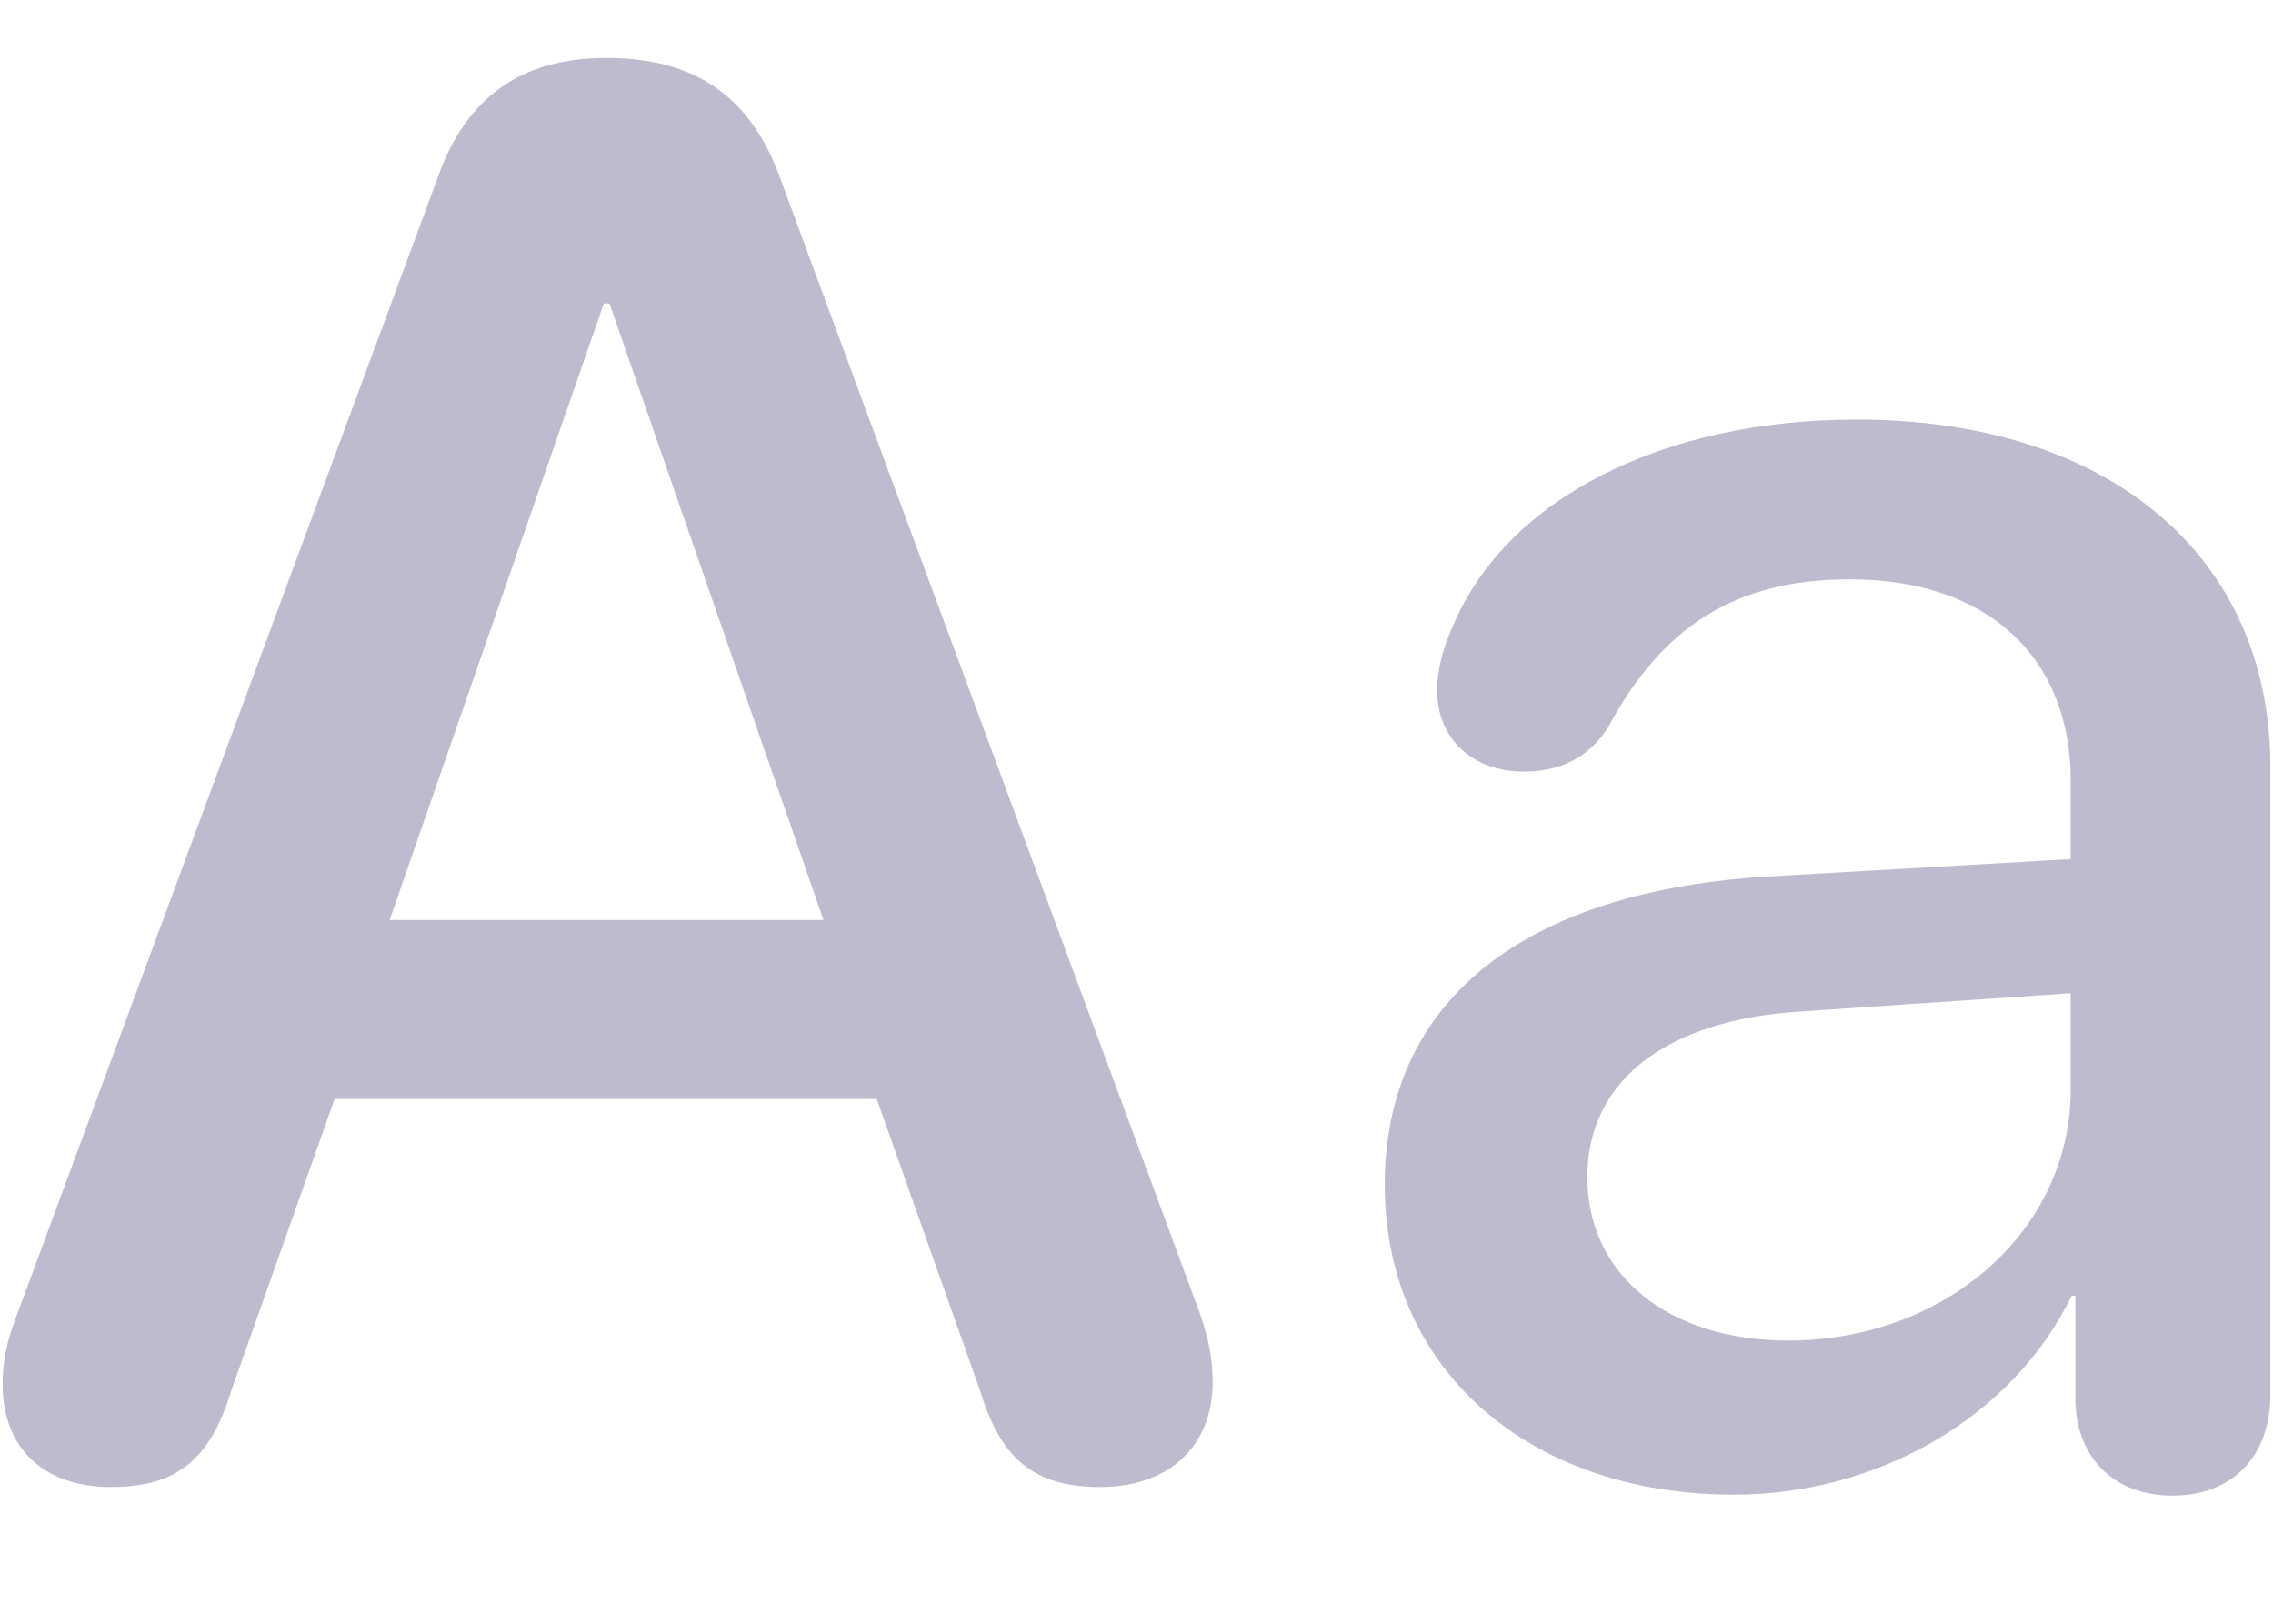 <svg width="14" height="10" viewBox="0 0 14 10" fill="none" xmlns="http://www.w3.org/2000/svg">
<path d="M0.684 9.158C1.082 9.158 1.293 8.994 1.422 8.572L2.061 6.768H5.4L6.039 8.572C6.168 8.994 6.379 9.158 6.777 9.158C7.199 9.158 7.469 8.906 7.469 8.514C7.469 8.367 7.445 8.244 7.387 8.08L4.809 1.107C4.627 0.598 4.287 0.357 3.736 0.357C3.209 0.357 2.869 0.598 2.693 1.102L0.098 8.115C0.039 8.268 0.016 8.396 0.016 8.525C0.016 8.918 0.268 9.158 0.684 9.158ZM2.4 5.666L3.719 1.869H3.754L5.072 5.666H2.4ZM10.68 9.205C11.565 9.205 12.396 8.73 12.76 7.98H12.783V8.637C12.795 8.994 13.035 9.211 13.381 9.211C13.738 9.211 13.984 8.982 13.984 8.584V4.723C13.984 3.428 12.994 2.584 11.435 2.584C10.234 2.584 9.279 3.076 8.951 3.85C8.887 3.99 8.852 4.125 8.852 4.254C8.852 4.553 9.074 4.752 9.385 4.752C9.607 4.752 9.777 4.67 9.9 4.488C10.24 3.85 10.697 3.568 11.395 3.568C12.238 3.568 12.754 4.043 12.754 4.811V5.291L10.926 5.396C9.379 5.479 8.529 6.17 8.529 7.295C8.529 8.438 9.42 9.205 10.68 9.205ZM11.014 8.256C10.281 8.256 9.777 7.857 9.777 7.248C9.777 6.668 10.246 6.281 11.096 6.229L12.754 6.117V6.709C12.754 7.582 11.98 8.256 11.014 8.256Z" fill="#BFBBCF"/>
</svg>
